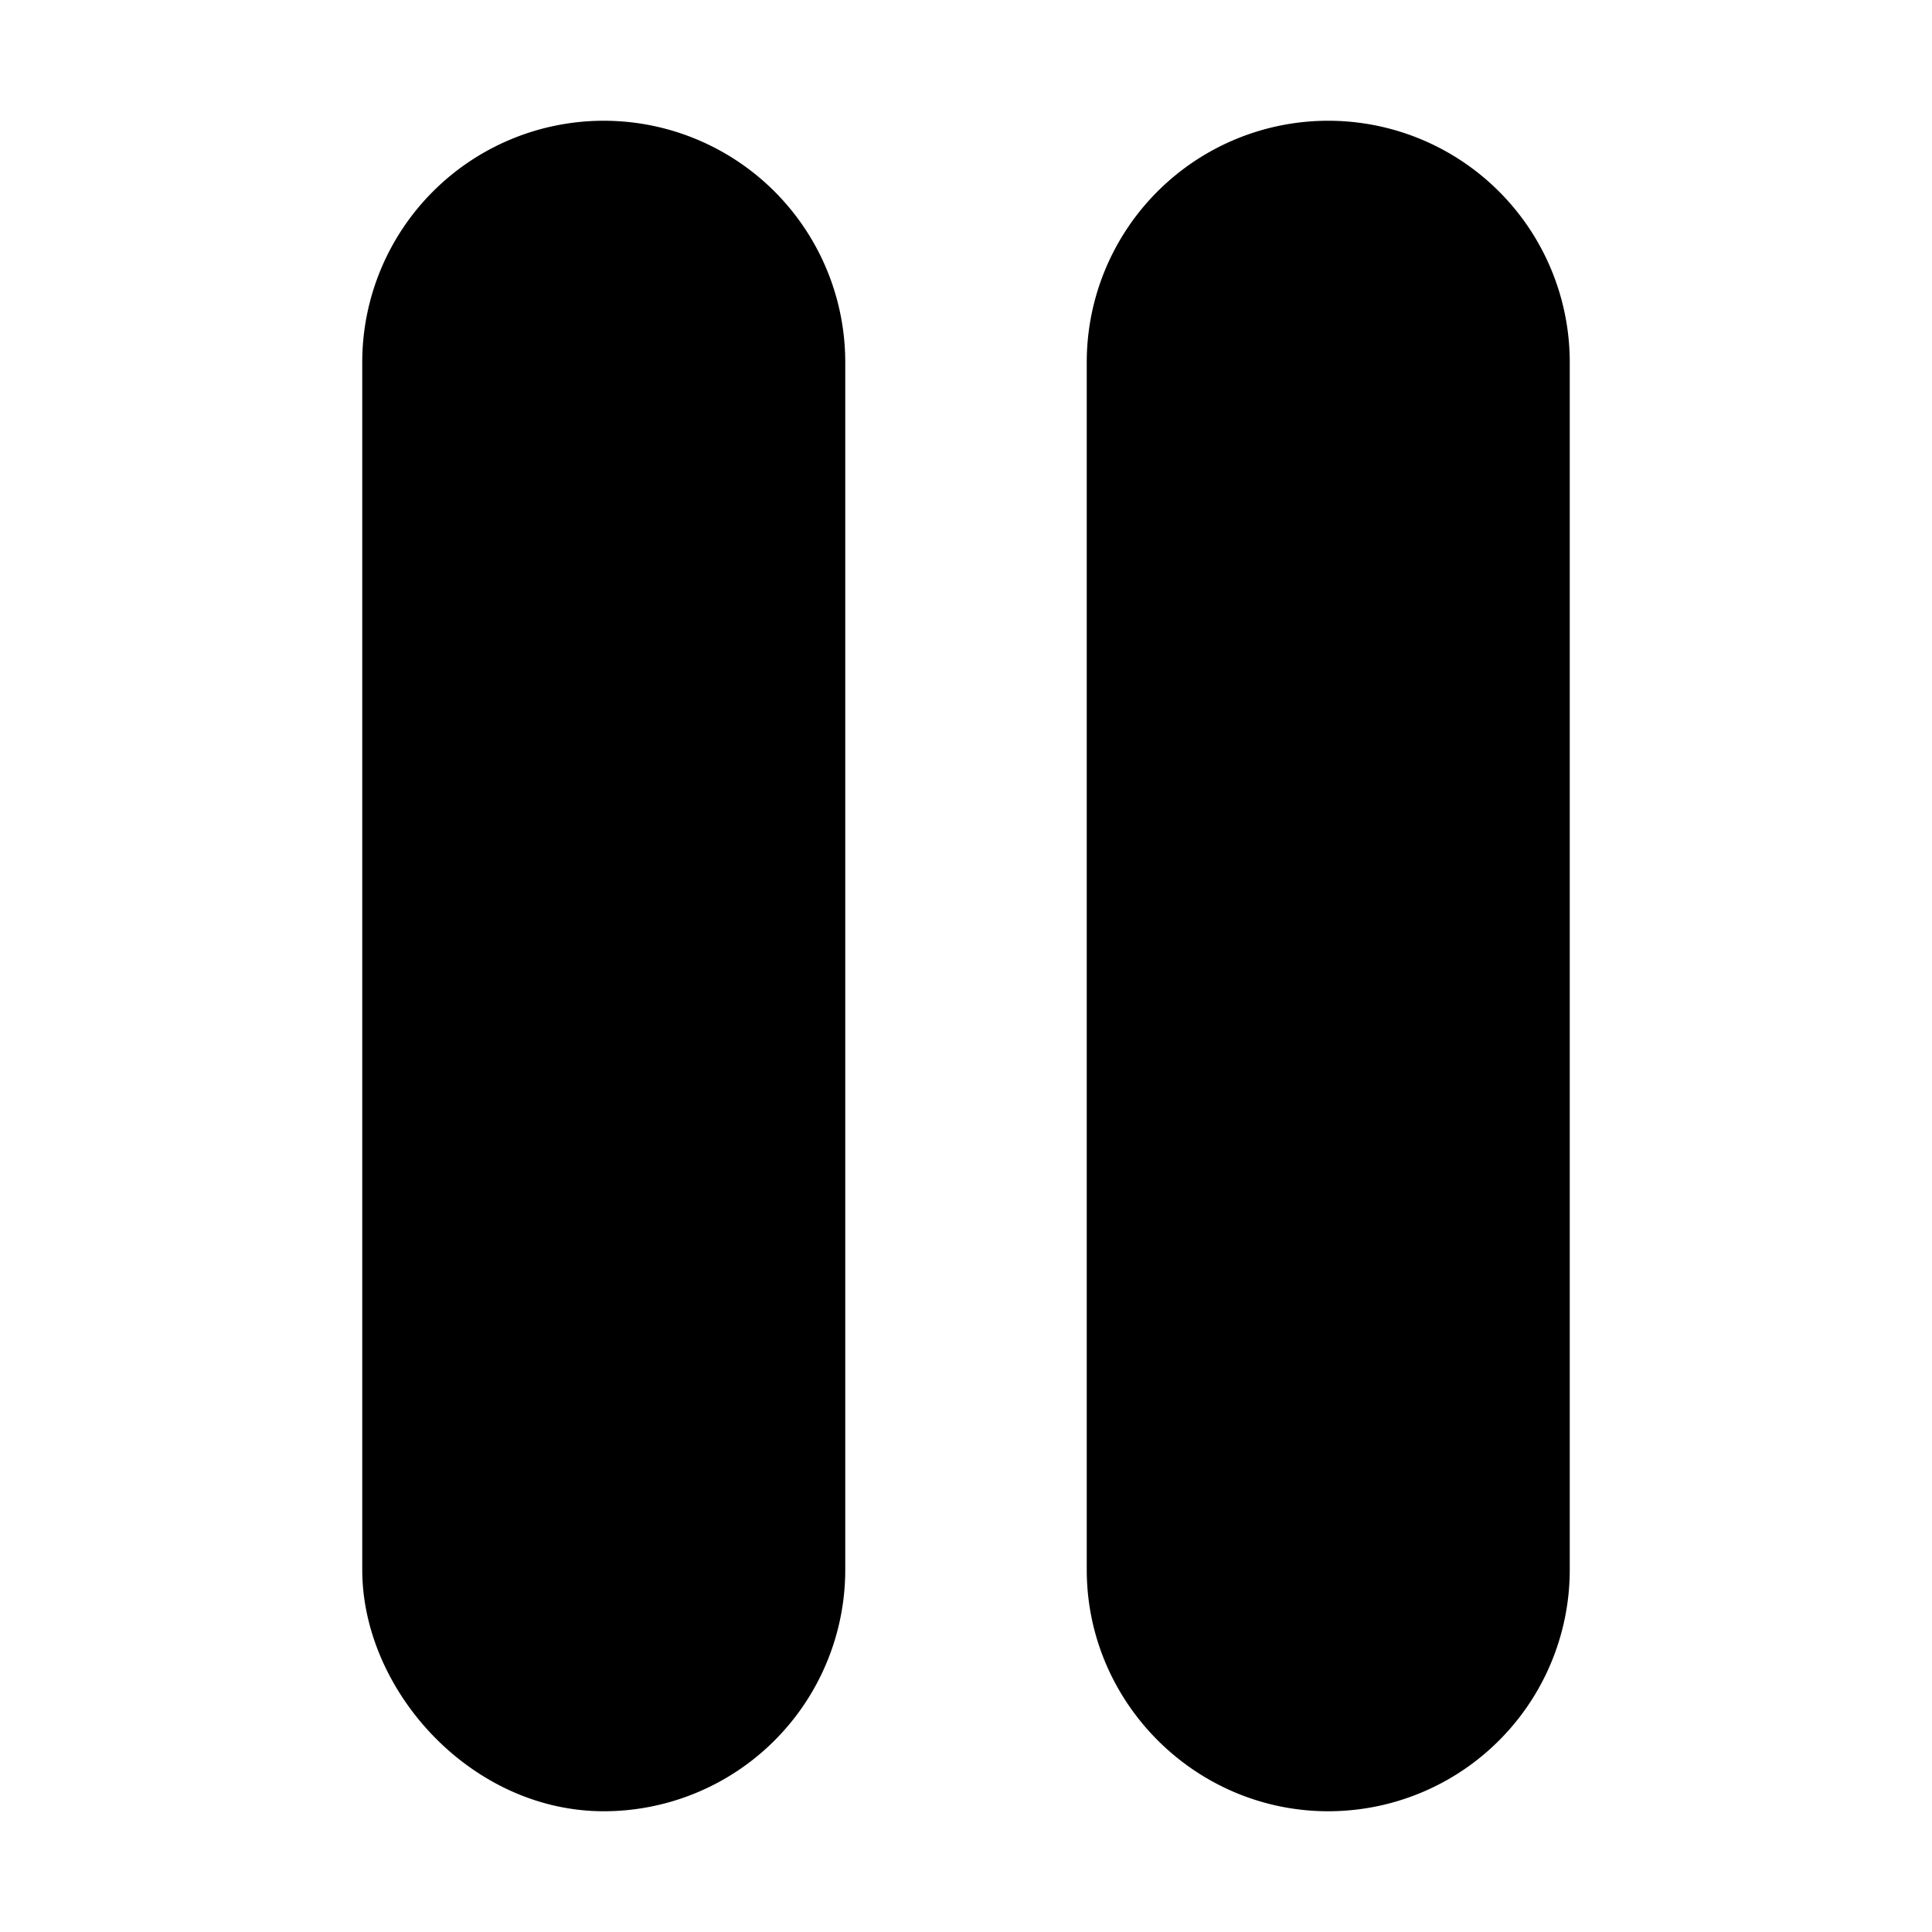 <svg xmlns="http://www.w3.org/2000/svg" viewBox="0 0 16 16">
  <path style="line-height:normal;text-indent:0;text-align:start;text-decoration-line:none;text-decoration-style:solid;text-decoration-color:#000;text-transform:none;block-progression:tb;white-space:normal;isolation:auto;mix-blend-mode:normal;solid-color:#000;solid-opacity:1" d="M5 1a2 2 0 00-2 2v10c0 1 .9 2 2 2a2 2 0 002-2V3a2 2 0 00-2-2zM11 1a2 2 0 00-2 2v10c0 1.1.9 2 2 2a2 2 0 002-2V3a2 2 0 00-2-2z" color="#000" font-weight="400" font-family="sans-serif" overflow="visible"/>
</svg>
